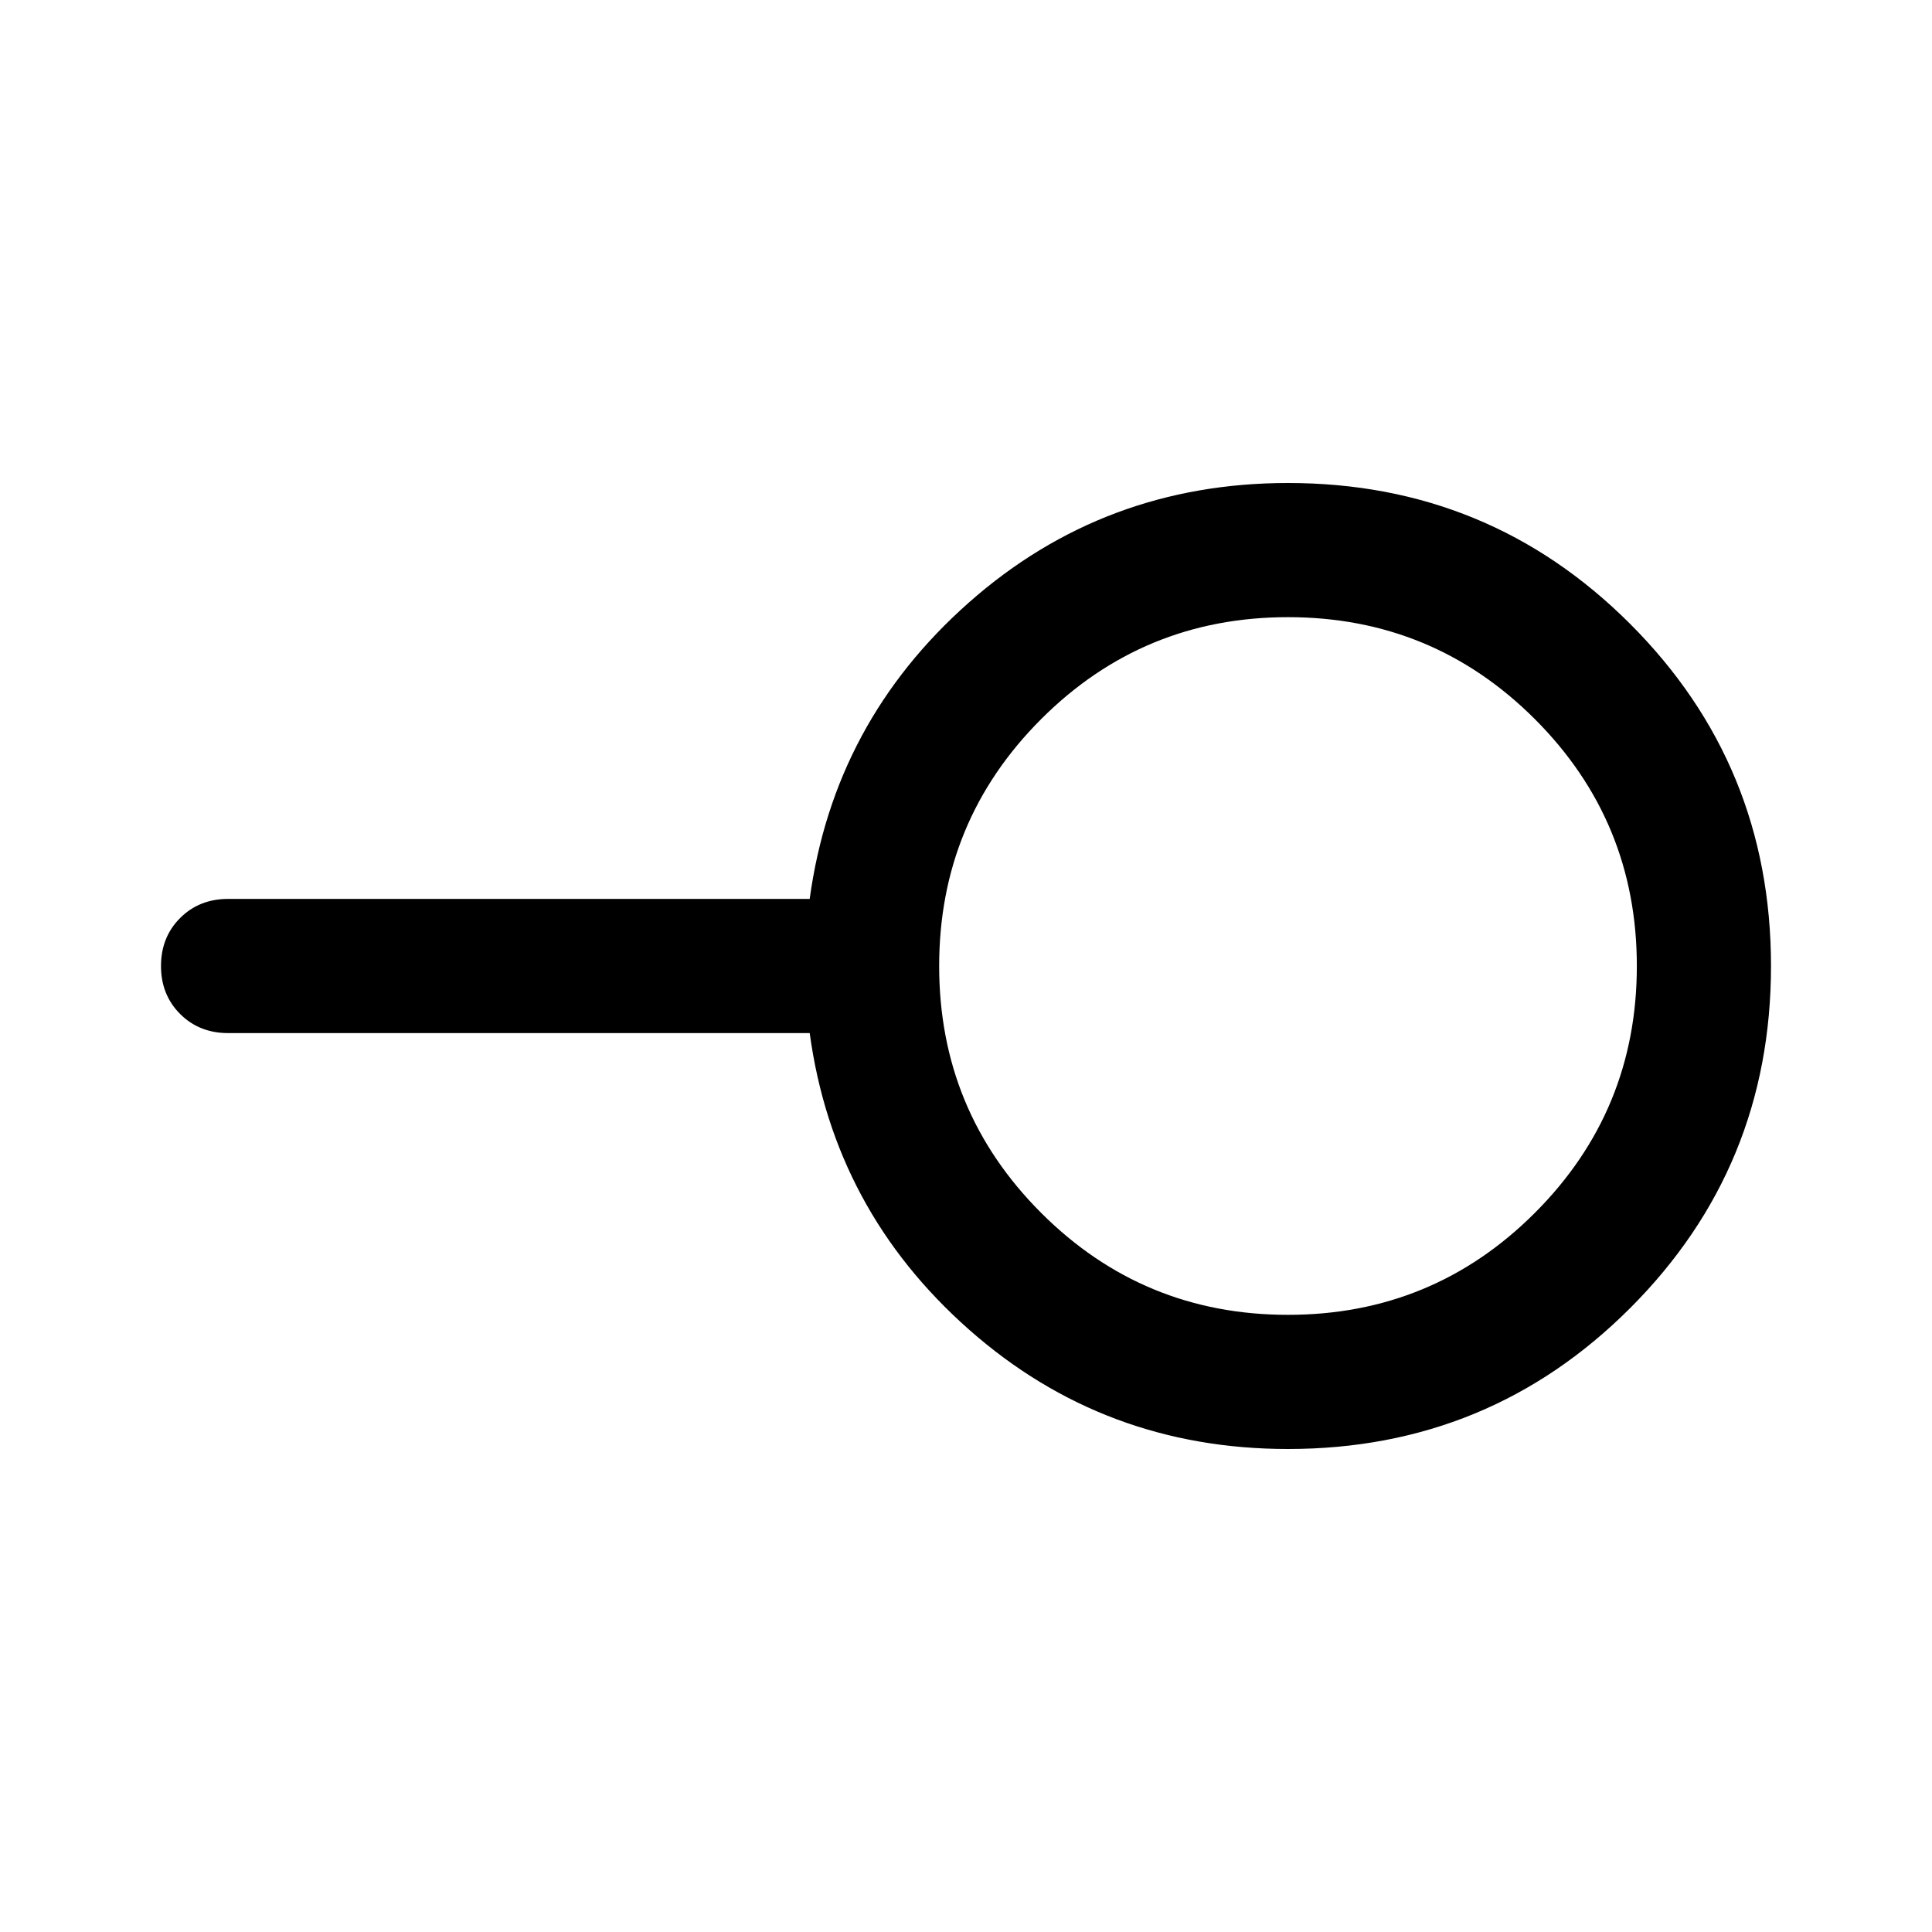 <svg xmlns="http://www.w3.org/2000/svg" height="40" viewBox="0 -960 960 960" width="40"><path d="M640-306.666q72 0 122.667-50.667T813.334-480q0-72-50.667-122.667T640-653.334q-72 0-122.667 50.667T466.666-480q0 72 50.667 122.667T640-306.666ZM640-240q-91.333 0-158.5-59.333-67.167-59.334-79.167-147.334h-289q-14.333 0-23.833-9.5Q80-465.667 80-480q0-14.333 9.5-23.833 9.5-9.5 23.833-9.5h289q12-88 79.167-147.334Q548.667-720 640-720q100 0 170 70t70 170q0 100-70 170t-170 70Zm0-240Z"/></svg>